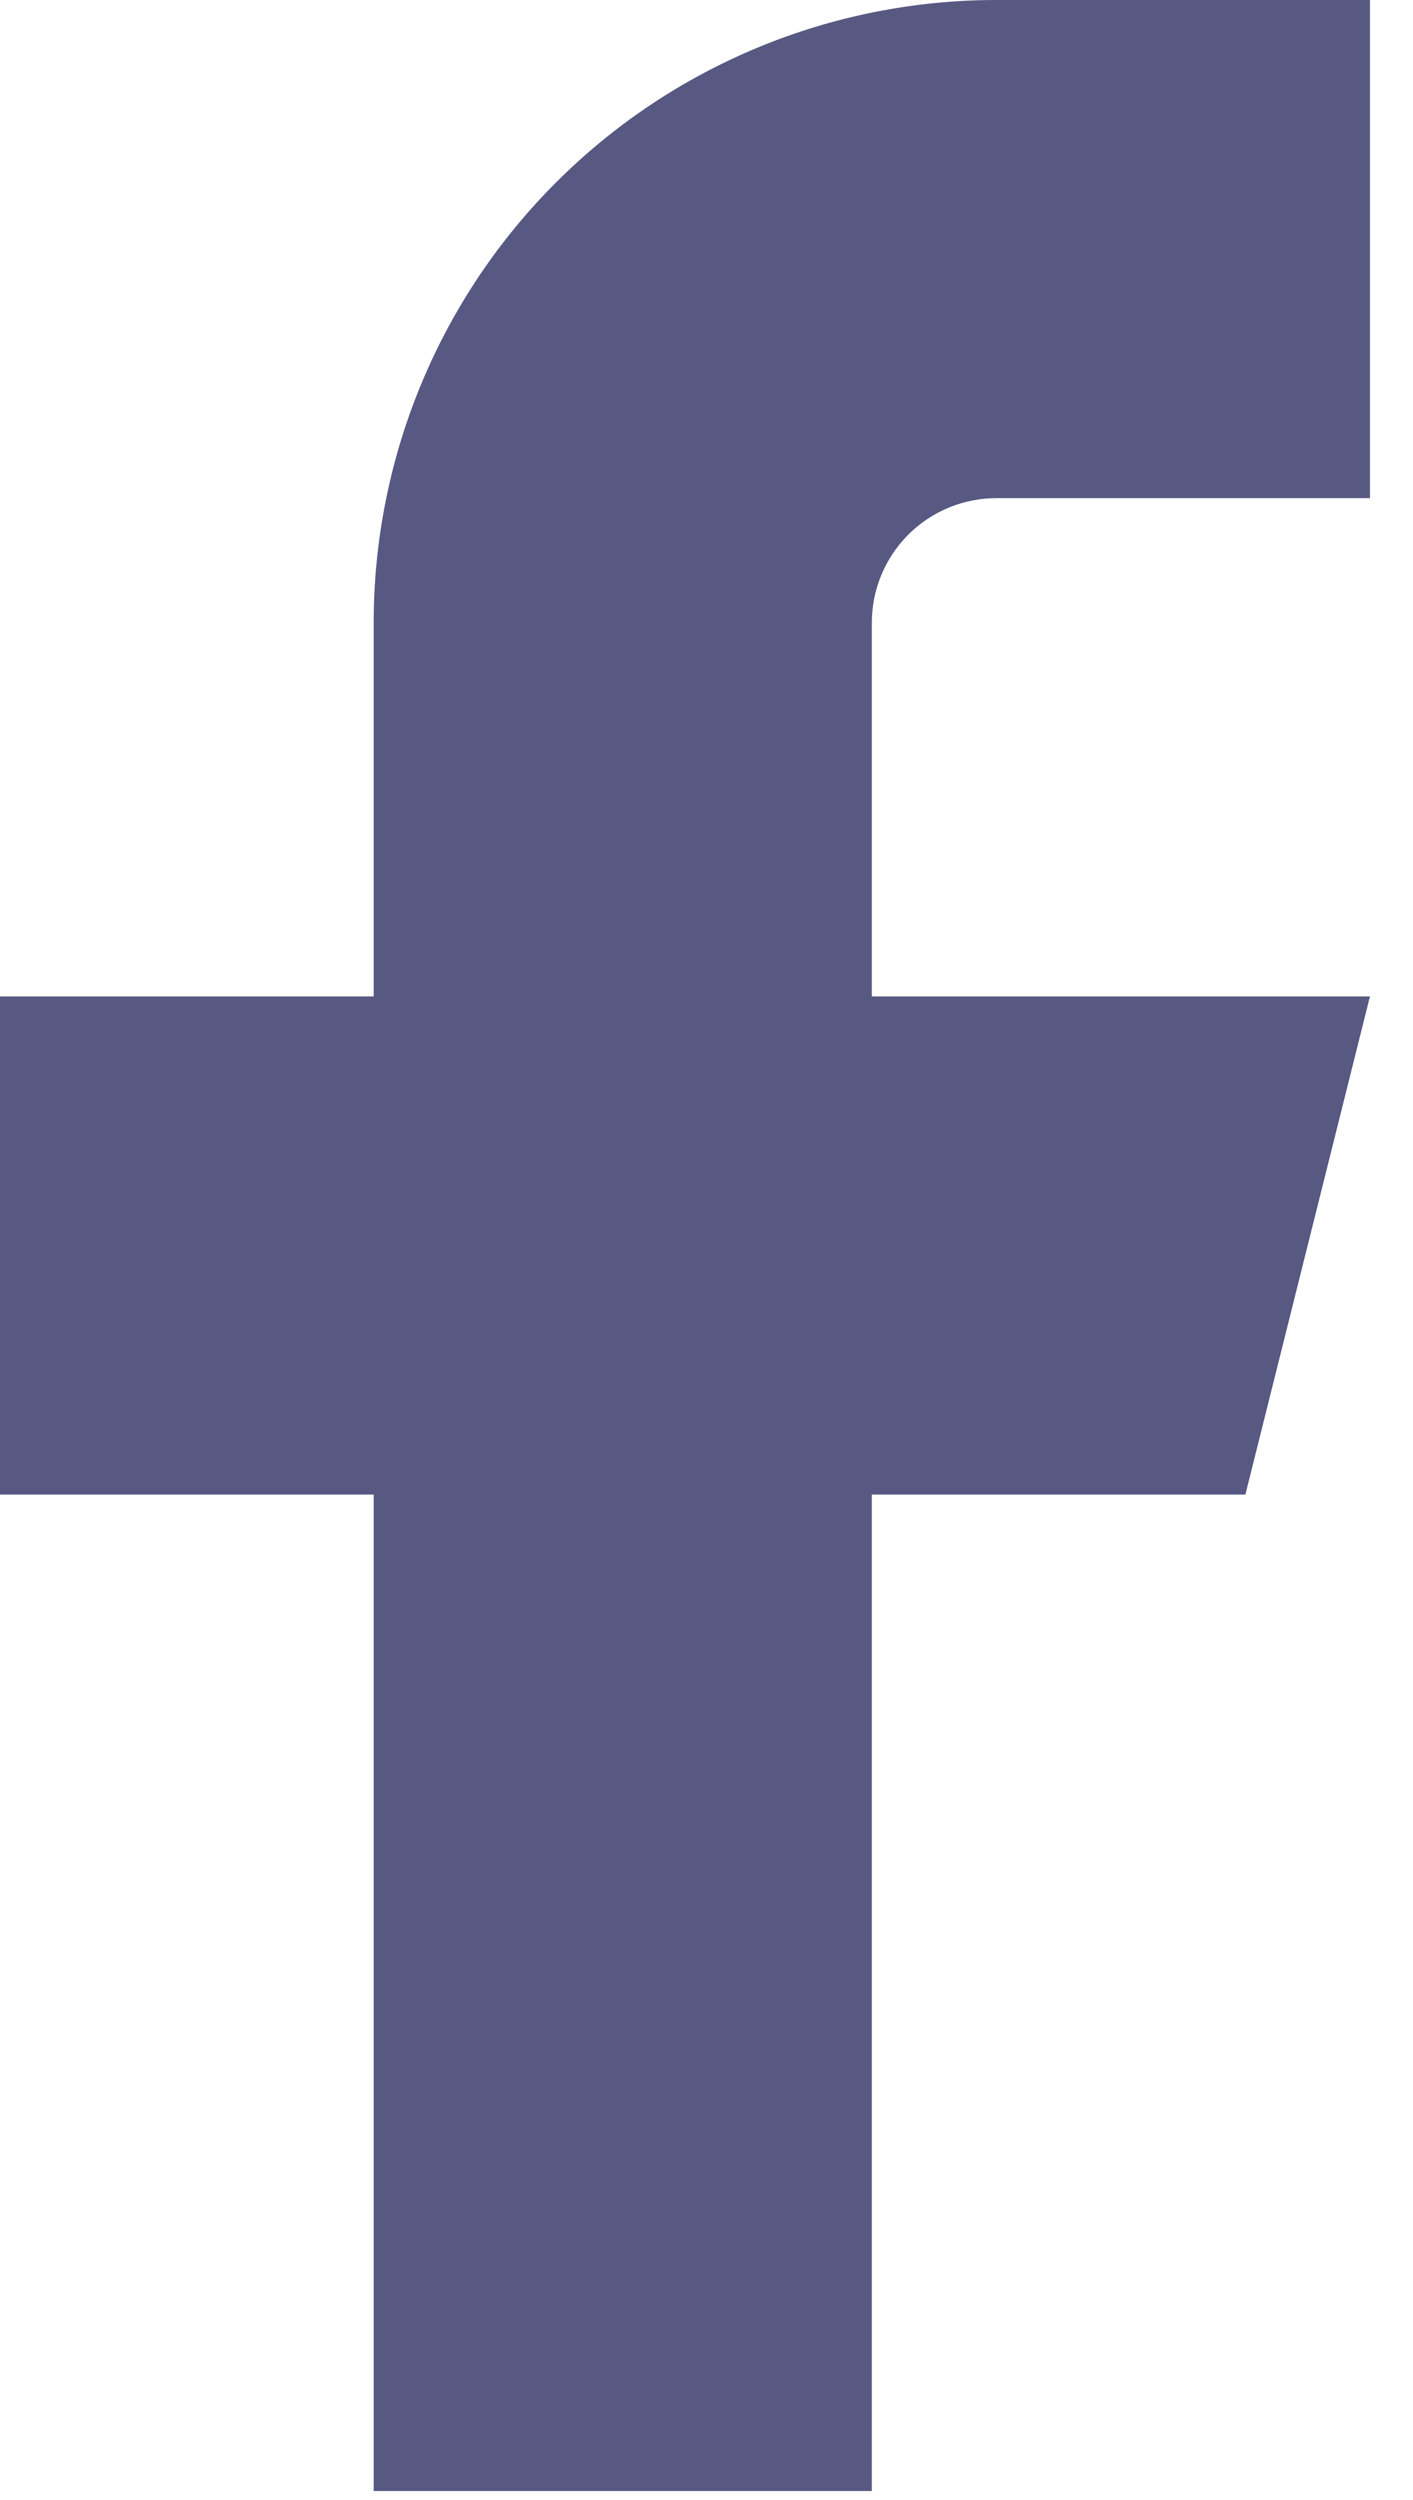 <svg width="13" height="23" viewBox="0 0 13 23" fill="none" xmlns="http://www.w3.org/2000/svg">
<path d="M12.604 0H9.167C7.647 0 6.19 0.604 5.116 1.678C4.041 2.752 3.438 4.21 3.438 5.729V9.167H0V13.75H3.438V22.917H8.021V13.75H11.458L12.604 9.167H8.021V5.729C8.021 5.425 8.142 5.134 8.356 4.919C8.571 4.704 8.863 4.583 9.167 4.583H12.604V0Z" fill="#575983"/>
</svg>
